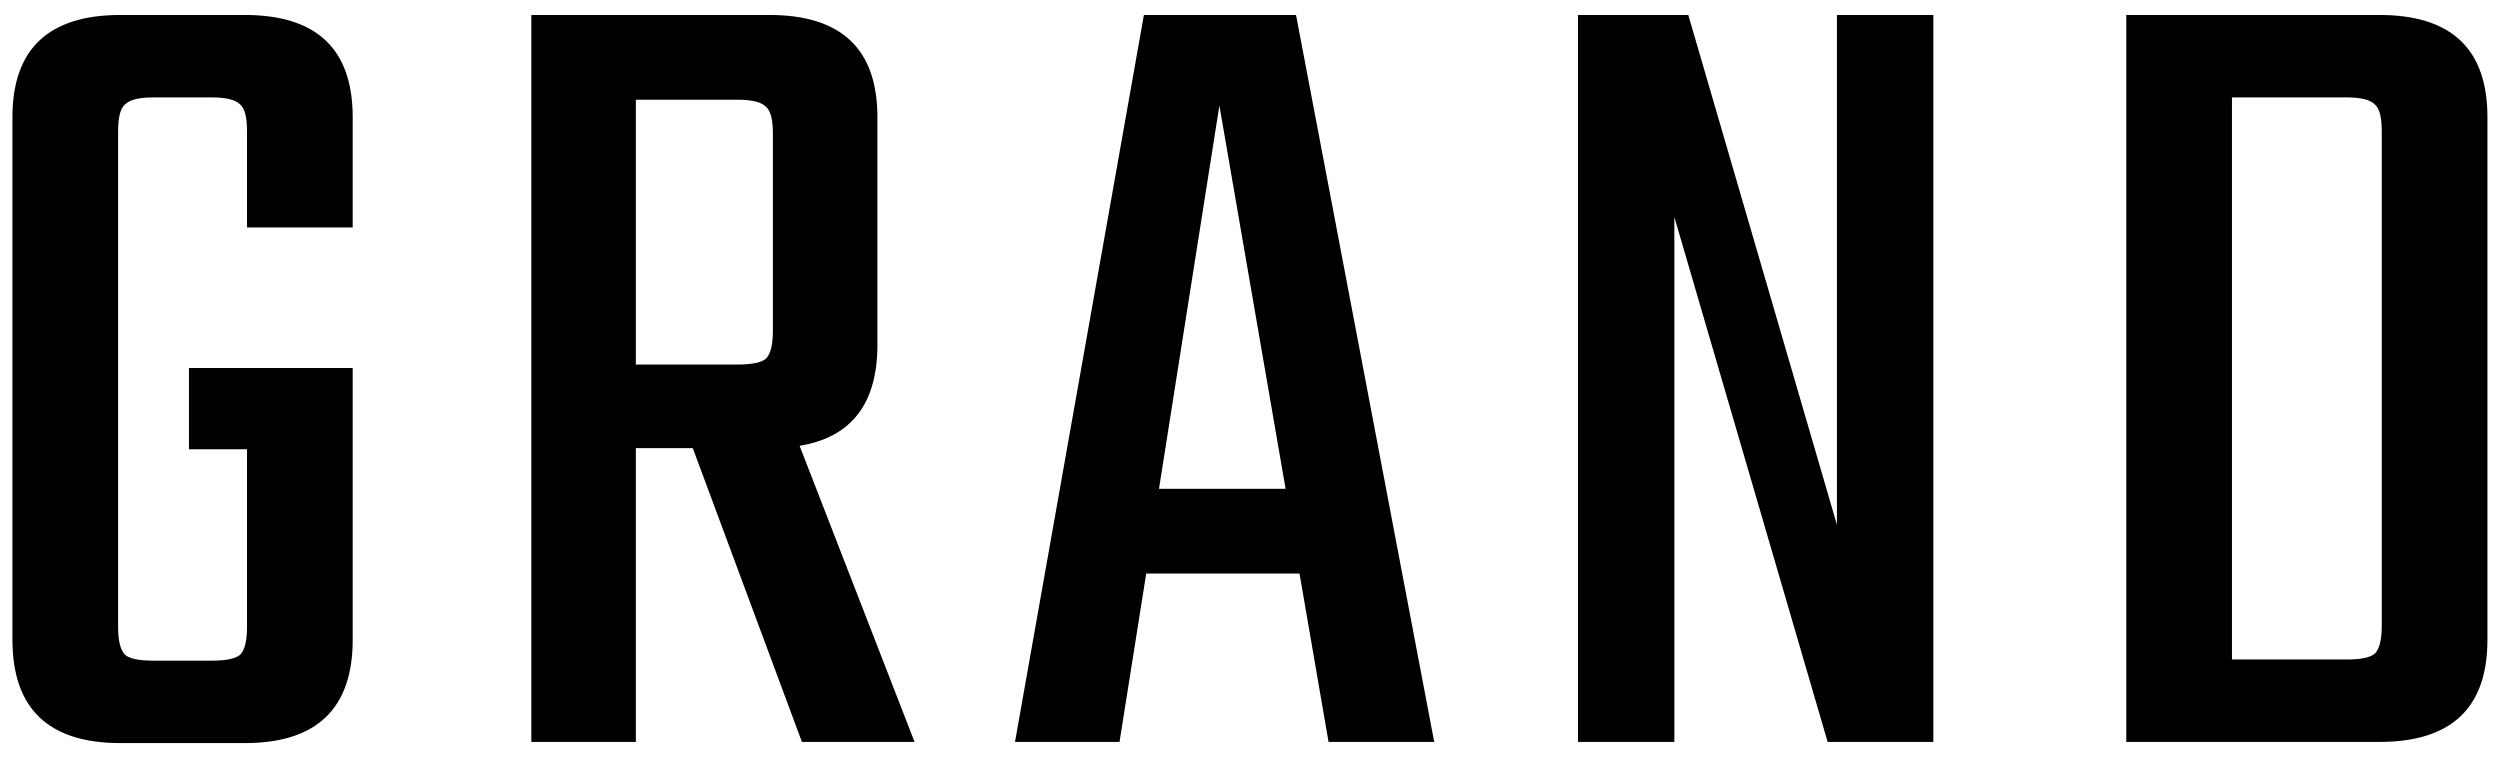 <svg width="155" height="47" viewBox="0 0 155 47" fill="none" xmlns="http://www.w3.org/2000/svg">
<path d="M21.867 14.104H15.315V8.128C15.315 7.264 15.171 6.712 14.883 6.472C14.595 6.184 14.019 6.04 13.155 6.04H9.483C8.619 6.04 8.043 6.184 7.755 6.472C7.467 6.712 7.323 7.264 7.323 8.128V38.872C7.323 39.736 7.467 40.312 7.755 40.6C8.043 40.84 8.619 40.96 9.483 40.96H13.155C14.019 40.96 14.595 40.84 14.883 40.6C15.171 40.312 15.315 39.736 15.315 38.872V27.856H11.715V22.816H21.867V39.664C21.867 43.936 19.635 46.072 15.171 46.072H7.467C3.003 46.072 0.771 43.936 0.771 39.664V7.264C0.771 3.04 3.003 0.928 7.467 0.928H15.171C19.635 0.928 21.867 3.04 21.867 7.264V14.104ZM39.423 27.784V46H32.944V0.928H47.703C52.167 0.928 54.4 3.04 54.4 7.264V21.376C54.4 25.024 52.791 27.112 49.575 27.64L56.703 46H49.719L42.952 27.784H39.423ZM39.423 6.184V22.6H45.76C46.623 22.6 47.2 22.48 47.487 22.24C47.776 21.952 47.919 21.376 47.919 20.512V8.272C47.919 7.408 47.776 6.856 47.487 6.616C47.2 6.328 46.623 6.184 45.76 6.184H39.423ZM82.37 46L80.57 35.56H71.066L69.41 46H62.93L70.922 0.928H80.354L88.922 46H82.37ZM71.858 30.304H79.706L75.602 6.544L71.858 30.304ZM113.89 0.928H119.866V46H113.314L103.81 13.456V46H97.834V0.928H104.674L113.89 32.536V0.928ZM131.829 0.928H147.525C151.989 0.928 154.221 3.04 154.221 7.264V39.664C154.221 43.888 151.989 46 147.525 46H131.829V0.928ZM147.669 38.8V8.128C147.669 7.264 147.525 6.712 147.237 6.472C146.949 6.184 146.373 6.04 145.509 6.04H138.381V40.888H145.509C146.373 40.888 146.949 40.768 147.237 40.528C147.525 40.24 147.669 39.664 147.669 38.8Z" fill="black"/>
</svg>
